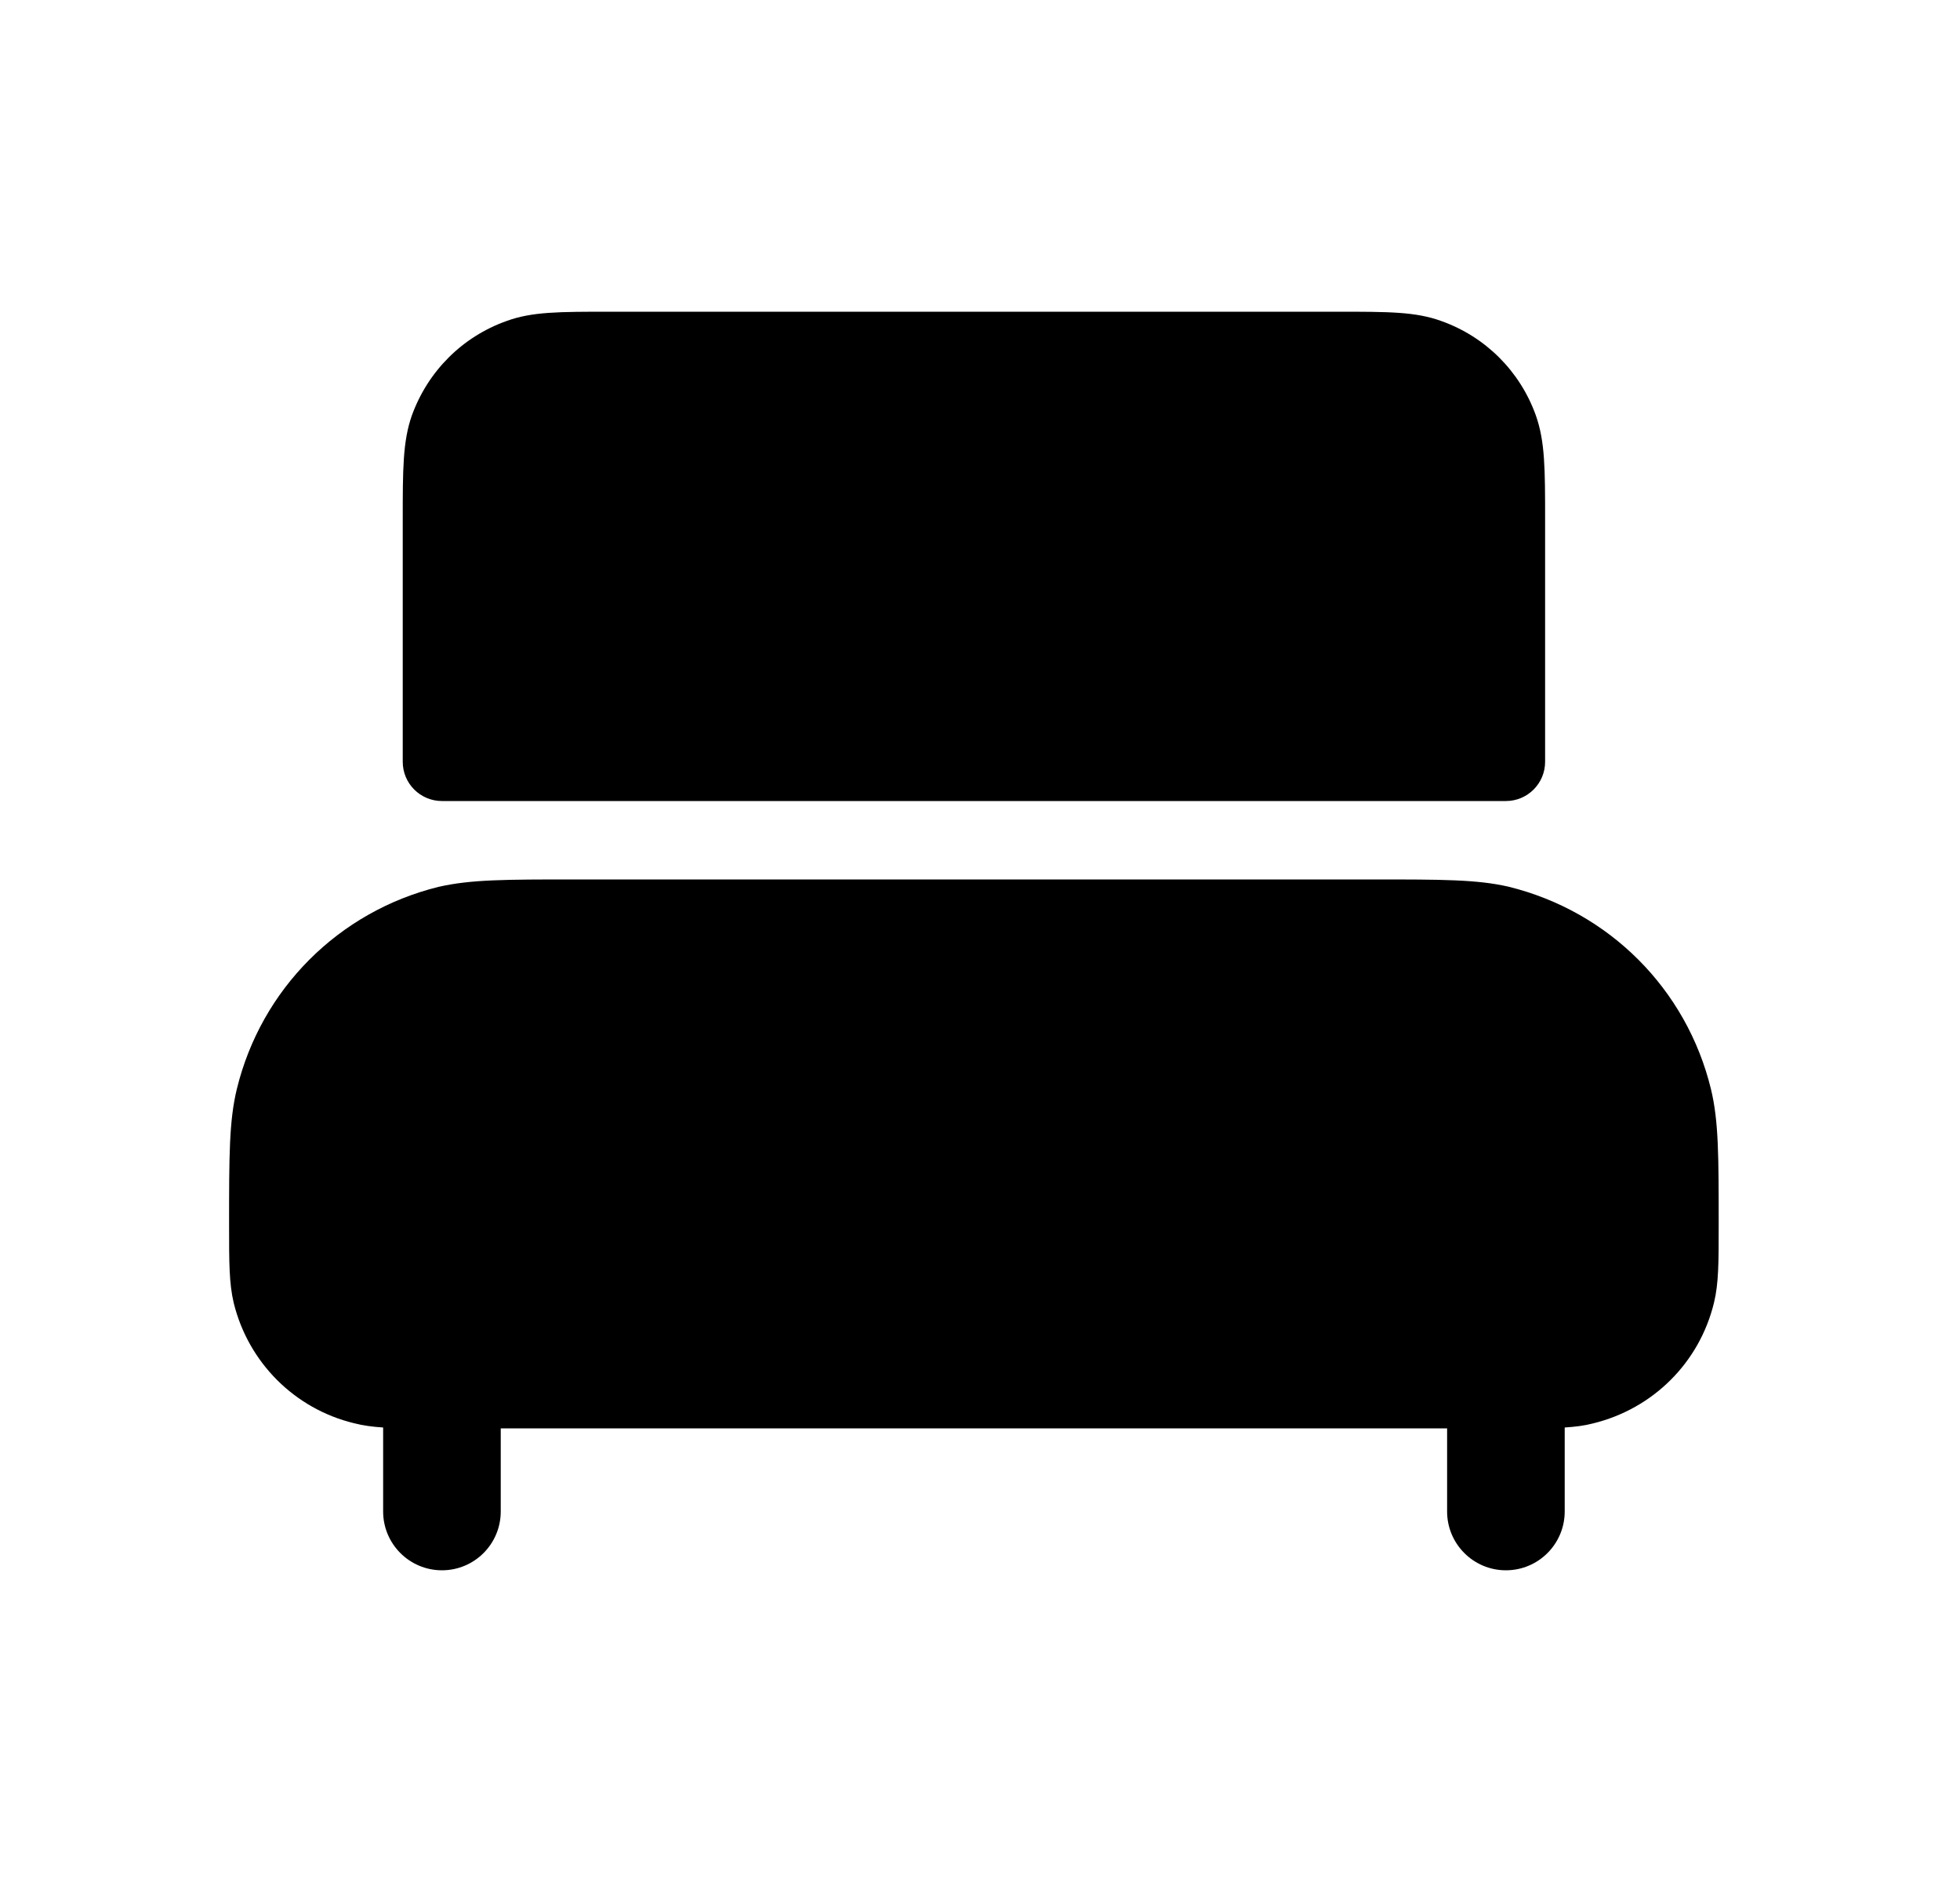 <svg width="25" height="24" viewBox="0 0 25 24" fill="none" xmlns="http://www.w3.org/2000/svg">
<path fill-rule="evenodd" clip-rule="evenodd" d="M21.823 13.887C21.512 12.613 20.527 11.625 19.244 11.308C18.839 11.215 18.394 11.215 17.509 11.215H7.335C6.45 11.215 6.006 11.215 5.592 11.31C4.318 11.625 3.332 12.613 3.021 13.887C2.922 14.295 2.922 14.74 2.922 15.625C2.922 16.101 2.922 16.364 2.981 16.615C3.168 17.377 3.76 17.966 4.514 18.149C4.63 18.179 4.748 18.195 4.887 18.204V19.275C4.887 19.689 5.223 20.025 5.637 20.025C6.052 20.025 6.387 19.689 6.387 19.275V18.215H18.458V19.275C18.458 19.689 18.794 20.025 19.208 20.025C19.622 20.025 19.958 19.689 19.958 19.275V18.204C20.095 18.195 20.209 18.181 20.319 18.152C21.085 17.965 21.677 17.376 21.862 16.613C21.922 16.365 21.922 16.102 21.922 15.625C21.922 14.74 21.922 14.295 21.823 13.887Z" fill="black"/>
<path fill-rule="evenodd" clip-rule="evenodd" d="M5.637 10.215H19.208C19.484 10.215 19.708 9.991 19.708 9.715V6.635C19.708 5.986 19.708 5.629 19.589 5.295C19.387 4.733 18.947 4.295 18.387 4.095C18.058 3.975 17.72 3.975 17.048 3.975H7.797C7.124 3.975 6.786 3.975 6.46 4.094C5.897 4.295 5.458 4.733 5.253 5.299C5.137 5.63 5.137 5.986 5.137 6.635V9.715C5.137 9.991 5.361 10.215 5.637 10.215Z" fill="black"/>
</svg>